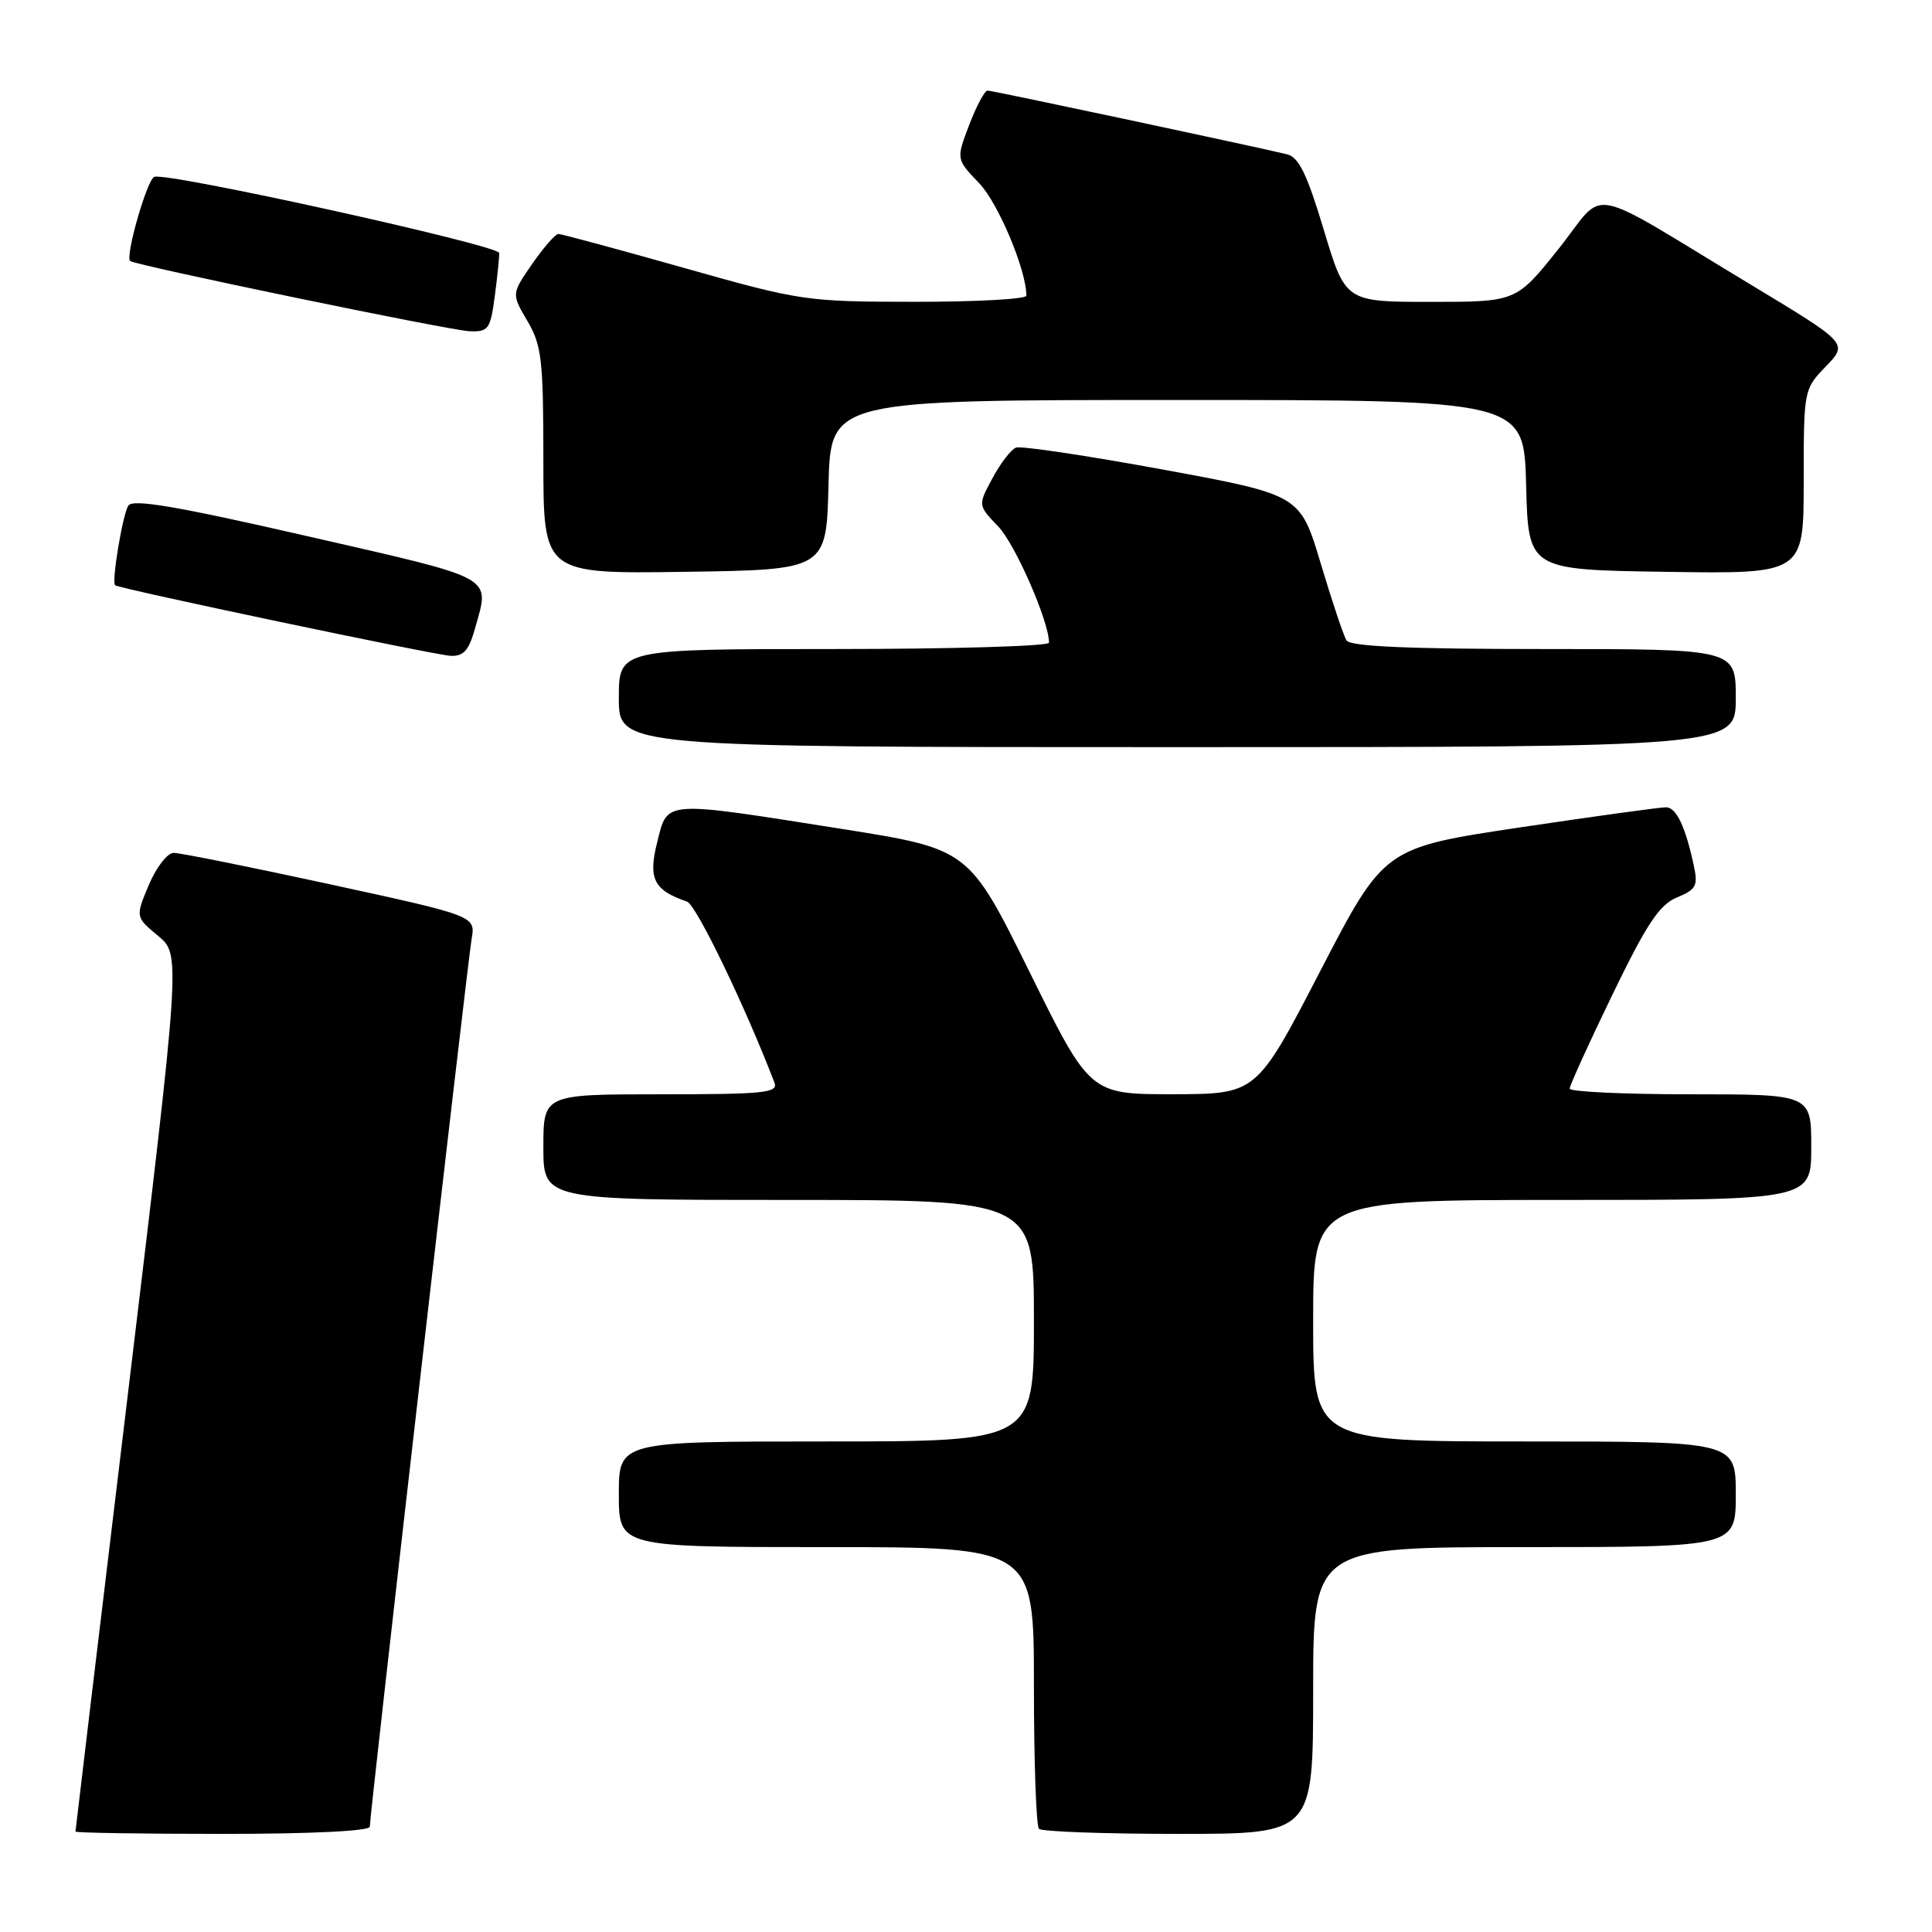 <?xml version="1.0" encoding="UTF-8" standalone="no"?>
<!DOCTYPE svg PUBLIC "-//W3C//DTD SVG 1.1//EN" "http://www.w3.org/Graphics/SVG/1.1/DTD/svg11.dtd" >
<svg xmlns="http://www.w3.org/2000/svg" xmlns:xlink="http://www.w3.org/1999/xlink" version="1.1" viewBox="0 0 256 256">
 <g >
 <path fill="currentColor"
d=" M 49.00 242.04 C 49.00 240.40 61.93 127.70 62.49 124.43 C 63.02 121.37 63.02 121.37 43.76 117.18 C 33.17 114.88 23.82 113.00 23.00 113.01 C 22.18 113.02 20.70 114.93 19.72 117.26 C 17.94 121.50 17.94 121.50 20.94 124.00 C 23.95 126.50 23.95 126.50 16.98 184.44 C 13.14 216.31 10.00 242.53 10.00 242.69 C 10.00 242.86 18.77 243.00 29.50 243.00 C 41.36 243.00 49.00 242.62 49.00 242.04 Z  M 174.00 224.00 C 174.00 205.00 174.00 205.00 202.00 205.00 C 230.00 205.00 230.00 205.00 230.00 198.00 C 230.00 191.00 230.00 191.00 202.00 191.00 C 174.00 191.00 174.00 191.00 174.00 175.00 C 174.00 159.00 174.00 159.00 207.00 159.00 C 240.00 159.00 240.00 159.00 240.00 152.00 C 240.00 145.00 240.00 145.00 224.00 145.00 C 215.20 145.00 208.00 144.66 207.99 144.25 C 207.99 143.84 210.53 138.24 213.65 131.81 C 218.20 122.40 219.88 119.88 222.20 118.92 C 224.78 117.85 225.02 117.37 224.42 114.61 C 223.31 109.48 222.12 107.00 220.77 106.97 C 220.07 106.95 211.38 108.15 201.45 109.63 C 183.41 112.33 183.41 112.33 174.95 128.65 C 166.50 144.97 166.50 144.97 155.46 144.99 C 144.42 145.00 144.42 145.00 136.40 128.75 C 128.37 112.50 128.37 112.50 111.44 109.82 C 87.64 106.06 88.49 106.00 87.08 111.61 C 85.86 116.44 86.63 117.96 91.04 119.47 C 92.25 119.89 98.72 133.28 102.62 143.46 C 103.14 144.81 101.26 145.00 87.61 145.00 C 72.00 145.00 72.00 145.00 72.00 152.00 C 72.00 159.00 72.00 159.00 104.50 159.00 C 137.00 159.00 137.00 159.00 137.00 175.00 C 137.00 191.00 137.00 191.00 109.50 191.00 C 82.00 191.00 82.00 191.00 82.00 198.00 C 82.00 205.00 82.00 205.00 109.50 205.00 C 137.00 205.00 137.00 205.00 137.00 223.33 C 137.00 233.42 137.30 241.97 137.67 242.33 C 138.03 242.70 146.36 243.00 156.17 243.00 C 174.00 243.00 174.00 243.00 174.00 224.00 Z  M 230.00 92.50 C 230.00 86.00 230.00 86.00 204.56 86.00 C 186.63 86.00 178.91 85.66 178.42 84.86 C 178.03 84.24 176.49 79.64 175.00 74.65 C 172.28 65.57 172.28 65.57 154.05 62.21 C 144.02 60.37 135.28 59.06 134.63 59.31 C 133.97 59.56 132.57 61.38 131.51 63.36 C 129.57 66.95 129.57 66.95 132.27 69.76 C 134.53 72.12 139.00 82.34 139.00 85.16 C 139.00 85.62 126.18 86.00 110.50 86.00 C 82.00 86.00 82.00 86.00 82.00 92.50 C 82.00 99.00 82.00 99.00 156.00 99.00 C 230.00 99.00 230.00 99.00 230.00 92.50 Z  M 62.95 83.25 C 64.90 76.23 65.98 76.83 40.88 71.08 C 23.38 67.07 17.57 66.08 17.00 67.00 C 16.24 68.22 14.76 77.13 15.25 77.55 C 15.77 78.00 57.60 86.80 59.70 86.90 C 61.43 86.98 62.13 86.19 62.95 83.25 Z  M 109.78 64.25 C 110.07 53.00 110.07 53.00 156.00 53.00 C 201.93 53.00 201.93 53.00 202.22 64.25 C 202.50 75.50 202.50 75.50 220.75 75.77 C 239.00 76.05 239.00 76.05 239.00 63.82 C 239.00 51.65 239.01 51.58 241.94 48.55 C 244.88 45.50 244.88 45.50 232.19 37.84 C 209.54 24.18 213.01 24.84 206.54 32.95 C 200.91 40.00 200.91 40.00 189.60 40.00 C 178.28 40.00 178.28 40.00 175.41 30.46 C 173.18 23.04 172.10 20.82 170.52 20.44 C 165.35 19.21 131.47 12.00 130.86 12.00 C 130.48 12.00 129.38 14.05 128.43 16.54 C 126.69 21.09 126.69 21.09 129.76 24.29 C 132.29 26.95 136.00 35.79 136.00 39.18 C 136.00 39.63 129.36 40.00 121.25 39.99 C 106.81 39.98 106.16 39.89 90.60 35.49 C 81.86 33.02 74.38 31.00 73.99 31.00 C 73.59 31.00 72.03 32.79 70.52 34.97 C 67.77 38.94 67.77 38.94 69.88 42.53 C 71.78 45.75 72.00 47.64 72.00 61.08 C 72.00 76.04 72.00 76.04 90.75 75.77 C 109.50 75.50 109.50 75.50 109.78 64.25 Z  M 65.56 39.25 C 65.91 36.64 66.17 34.06 66.14 33.52 C 66.09 32.50 22.25 22.81 20.45 23.43 C 19.50 23.75 16.58 33.91 17.24 34.58 C 17.80 35.13 59.58 43.79 62.22 43.89 C 64.72 43.99 64.98 43.63 65.56 39.25 Z "/>
</g>
</svg>